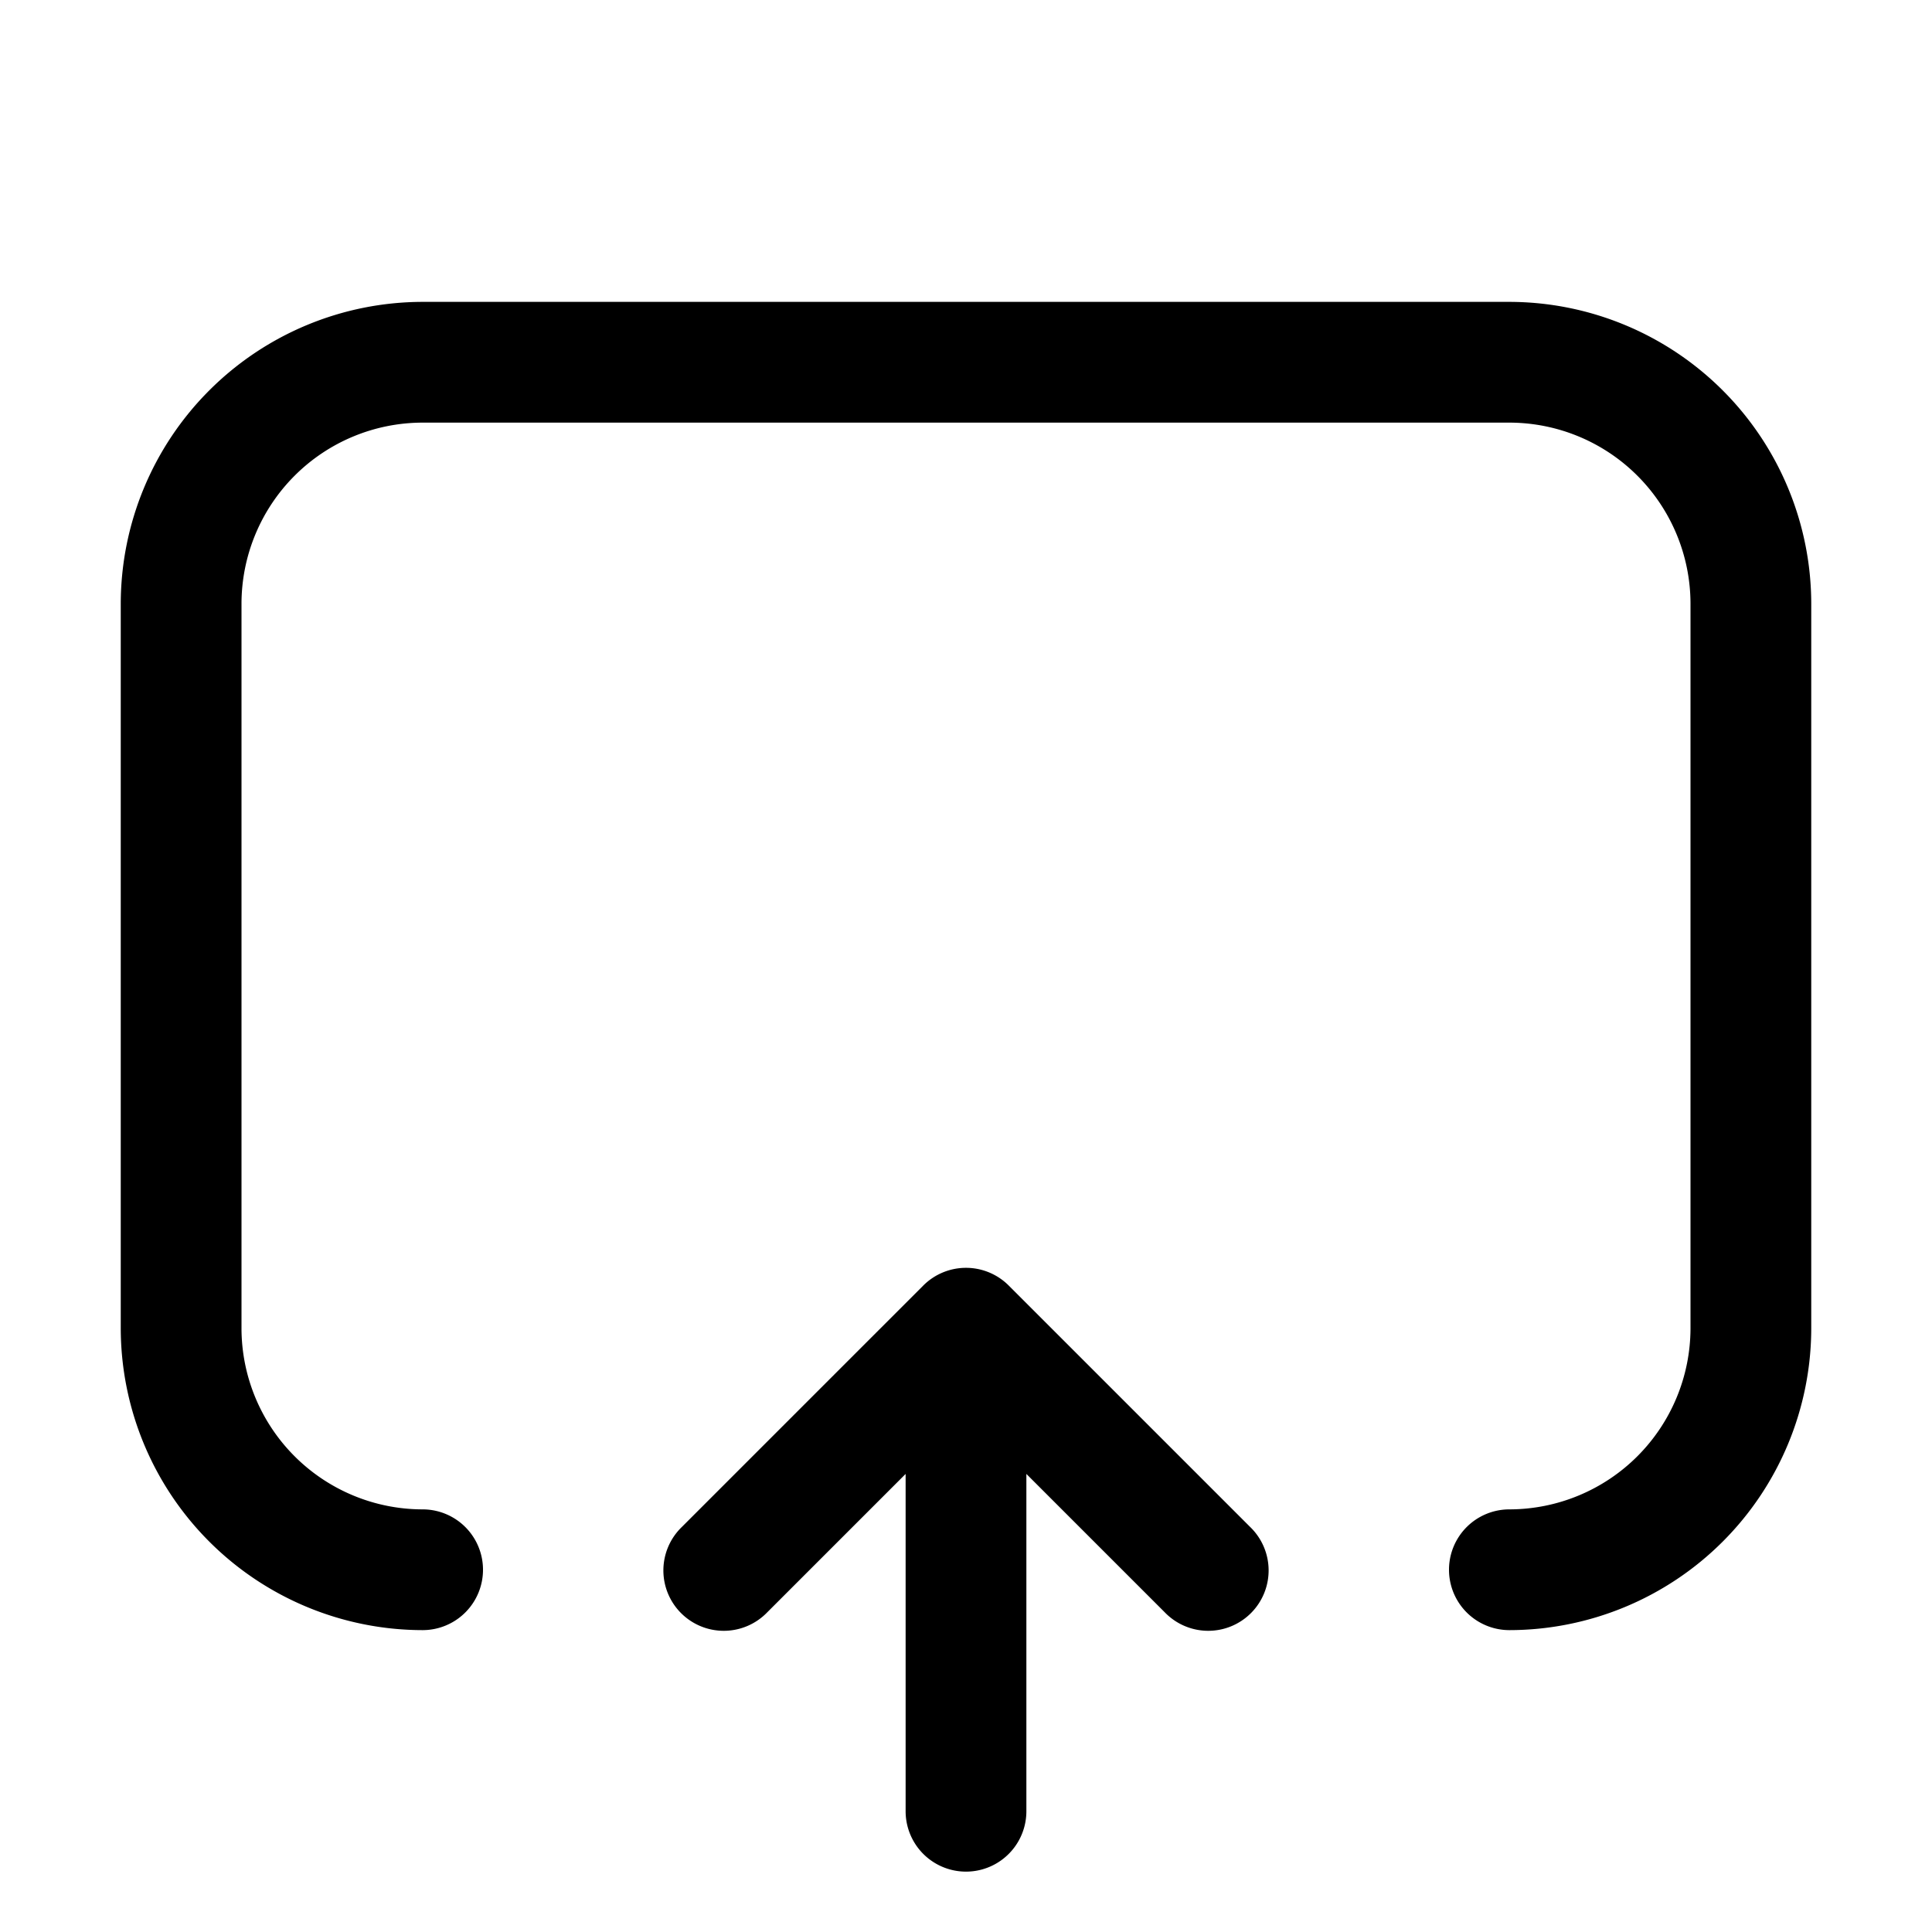 <svg xmlns="http://www.w3.org/2000/svg" width="32" height="32" viewBox="0 0 32 32"><path d="M16.707 21.292a1 1 0 0 0-1.414 0l-4 4a1 1 0 1 0 1.414 1.414L15 24.413V30a1 1 0 0 0 2 0v-5.587l2.293 2.293a1 1 0 1 0 1.414-1.414zM25 5H7a5.006 5.006 0 0 0-5 5v12a5.006 5.006 0 0 0 5 5 1 1 0 0 0 0-2 3.003 3.003 0 0 1-3-3V10a3.003 3.003 0 0 1 3-3h18a3.003 3.003 0 0 1 3 3v12a3.004 3.004 0 0 1-3 3 1 1 0 0 0 0 2 5.006 5.006 0 0 0 5-5V10a5.006 5.006 0 0 0-5-5"/></svg>